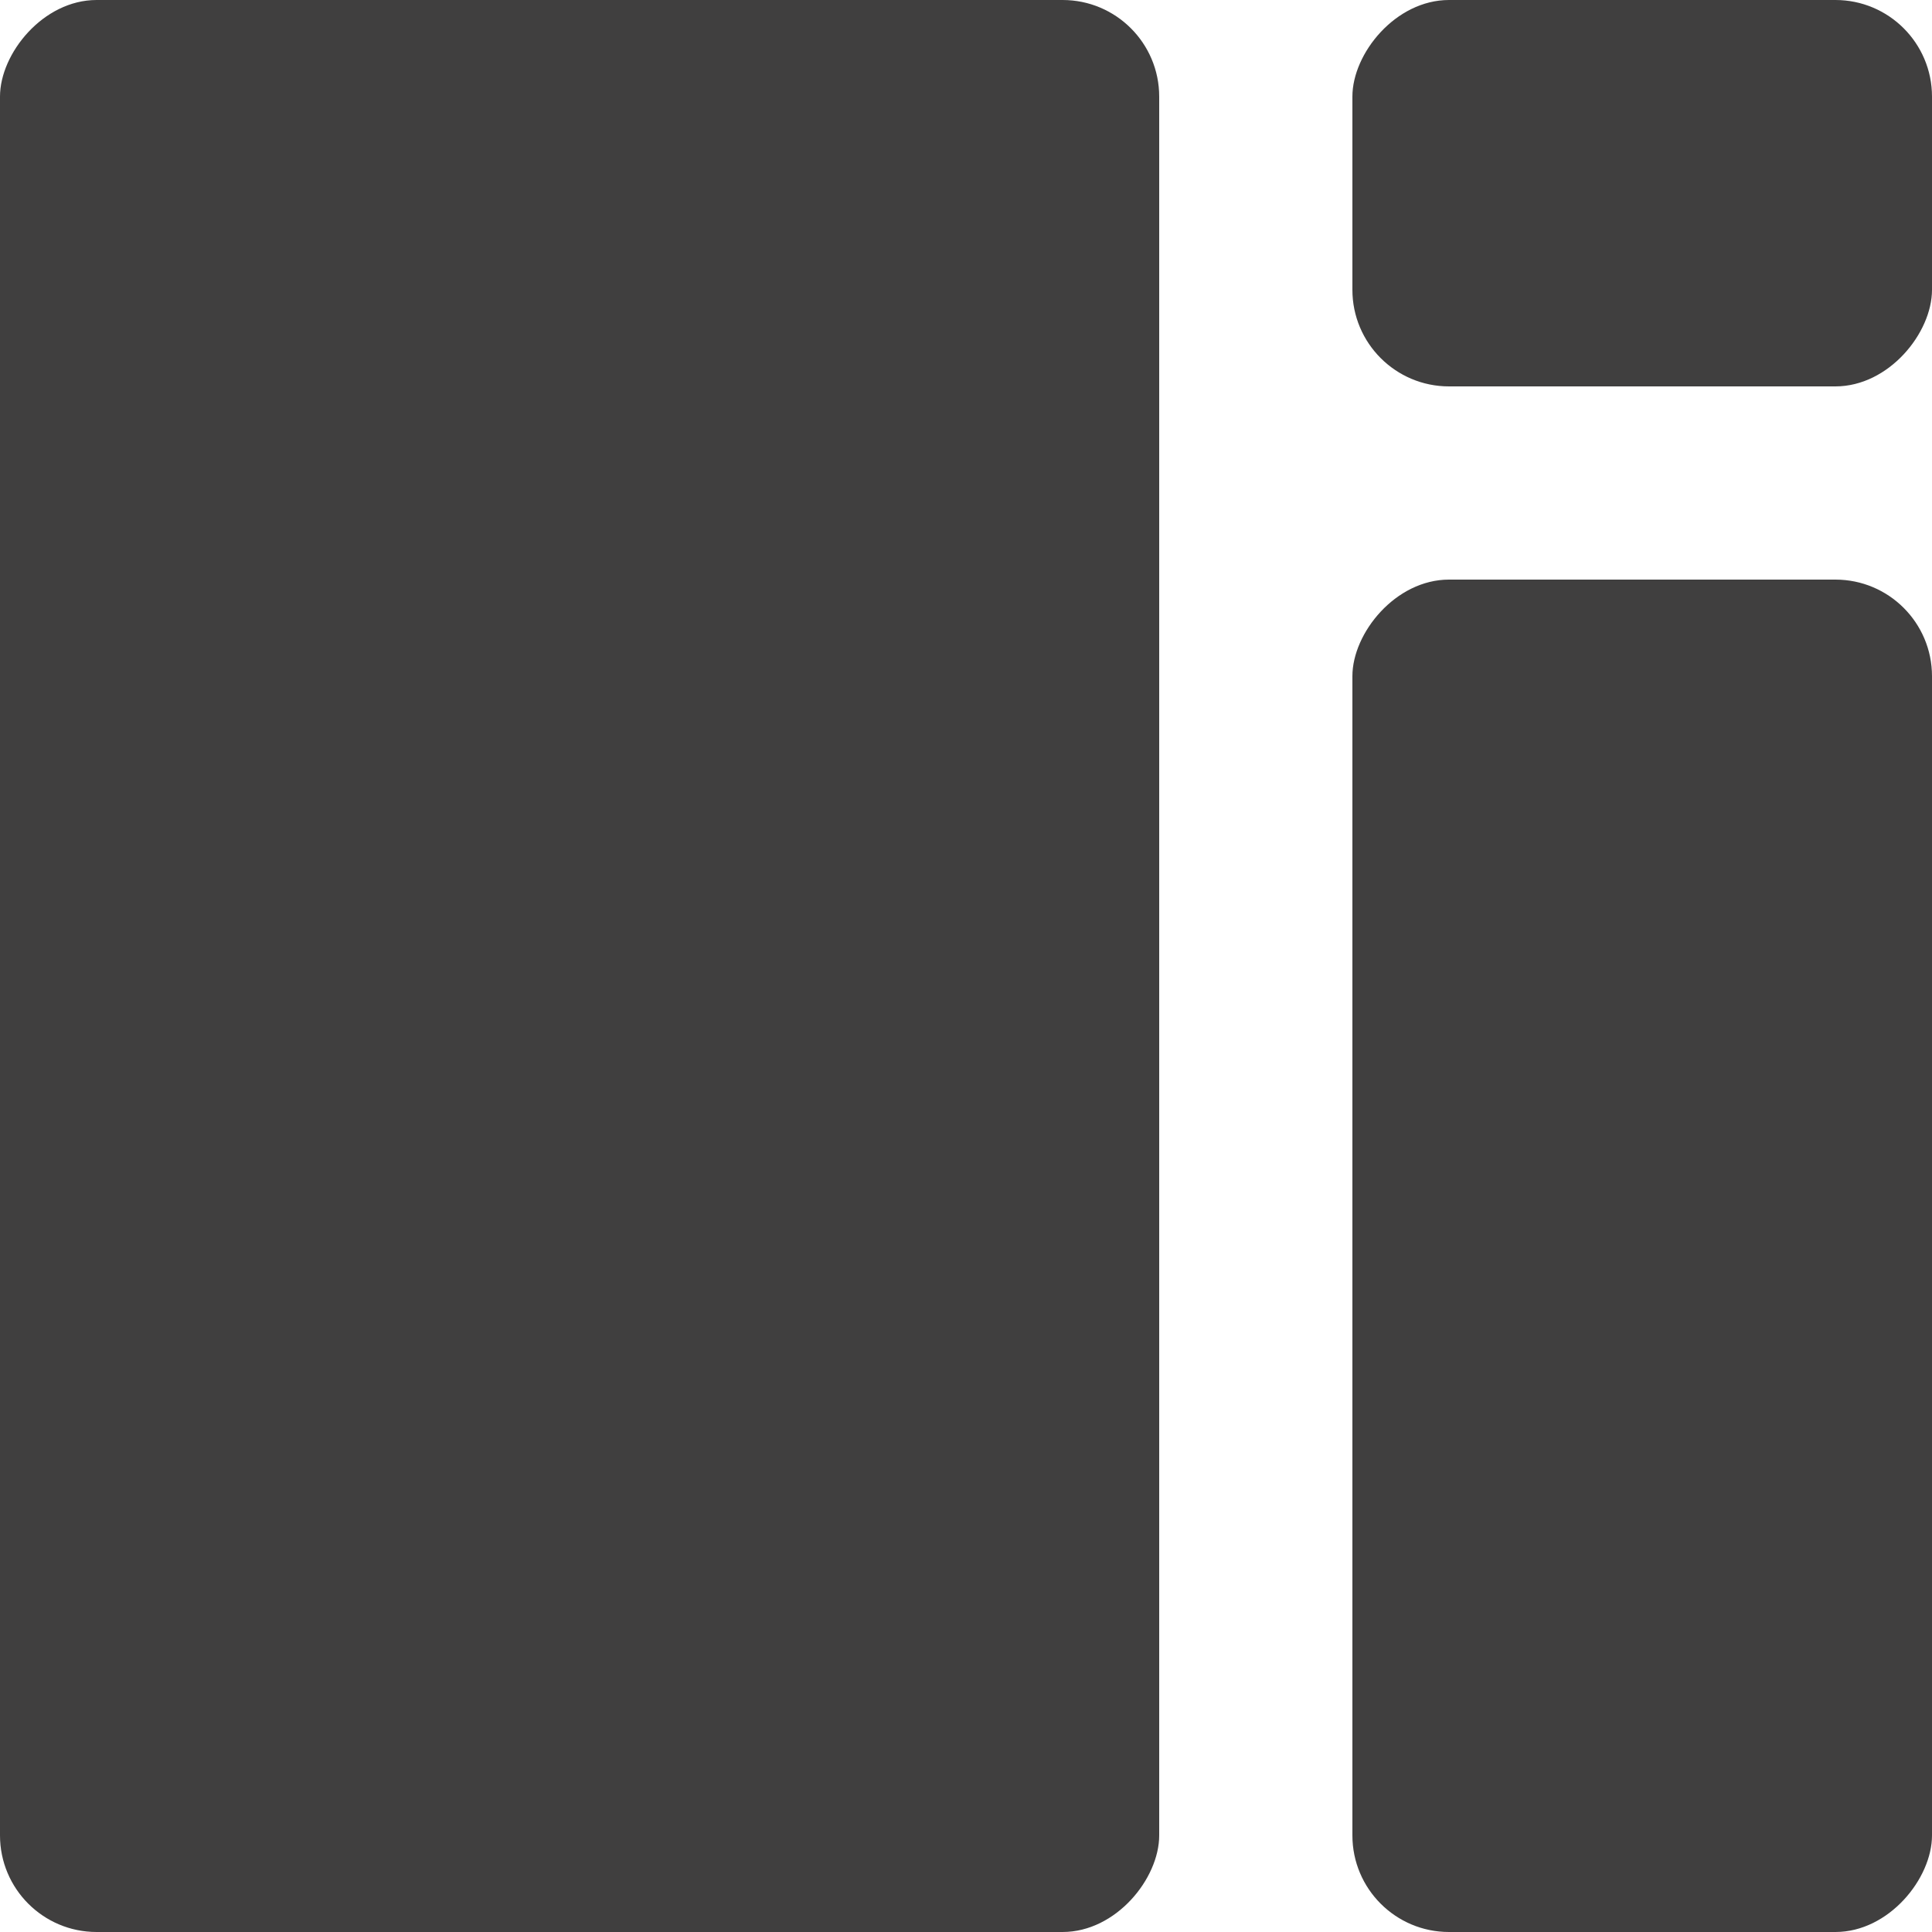 <svg width="20" height="20" viewBox="0 0 20 20" fill="none" xmlns="http://www.w3.org/2000/svg">
<rect width="6" height="4" rx="1" transform="matrix(-1 0 0 1 20 0)" fill="#403F3F"/>
<rect width="6" height="14" rx="1" transform="matrix(-1 0 0 1 20 6)" fill="#403F3F"/>
<rect width="12" height="20" rx="1" transform="matrix(-1 0 0 1 12 0)" fill="#403F3F"/>
</svg>
